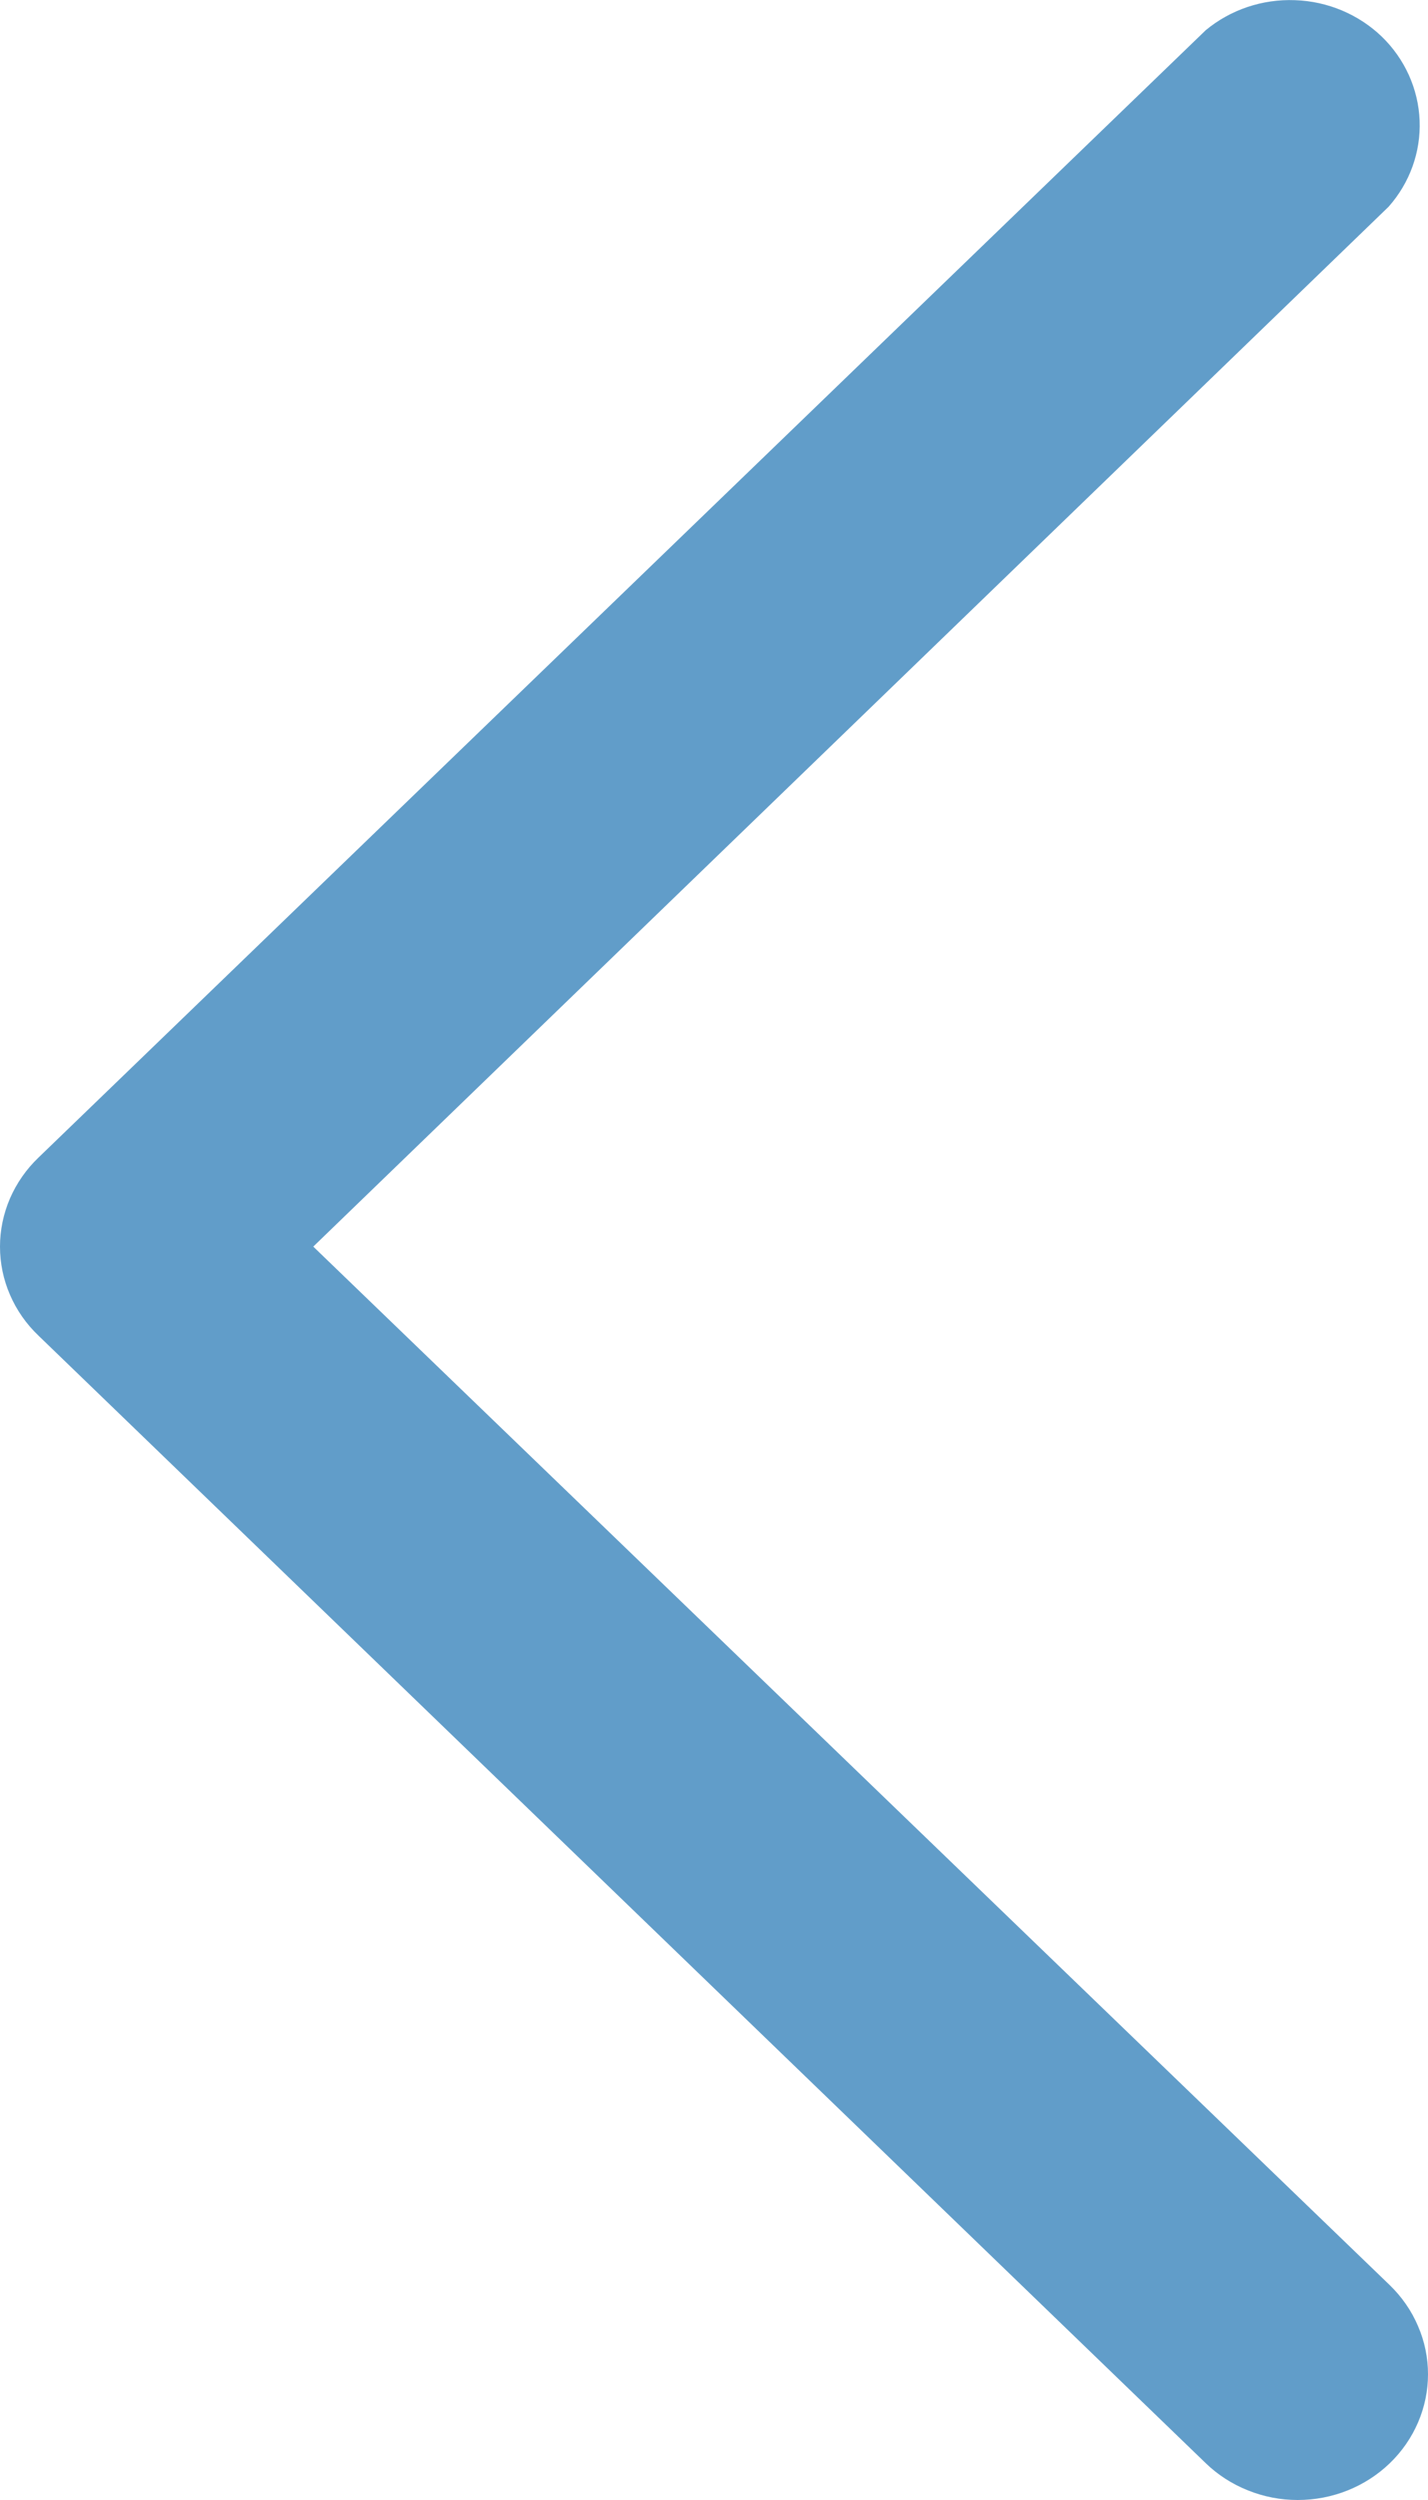 <svg width="8" height="14" viewBox="0 0 8 14" fill="none" xmlns="http://www.w3.org/2000/svg">
<path d="M0.215 6.483L6.755 0.169C6.894 0.054 7.072 -0.006 7.255 0.001C7.438 0.007 7.612 0.081 7.741 0.205C7.87 0.33 7.946 0.498 7.953 0.675C7.96 0.851 7.898 1.024 7.779 1.158L1.755 6.981L7.786 12.797C7.854 12.863 7.908 12.941 7.944 13.026C7.981 13.111 8 13.203 8 13.296C8 13.482 7.923 13.662 7.786 13.794C7.649 13.926 7.464 14 7.27 14C7.175 14 7.08 13.982 6.991 13.946C6.903 13.911 6.822 13.859 6.755 13.794L0.215 7.479C0.147 7.414 0.093 7.337 0.056 7.251C0.019 7.166 0 7.074 0 6.981C0 6.889 0.019 6.797 0.056 6.711C0.093 6.626 0.147 6.548 0.215 6.483Z" fill="#619DC9"/>
</svg>
